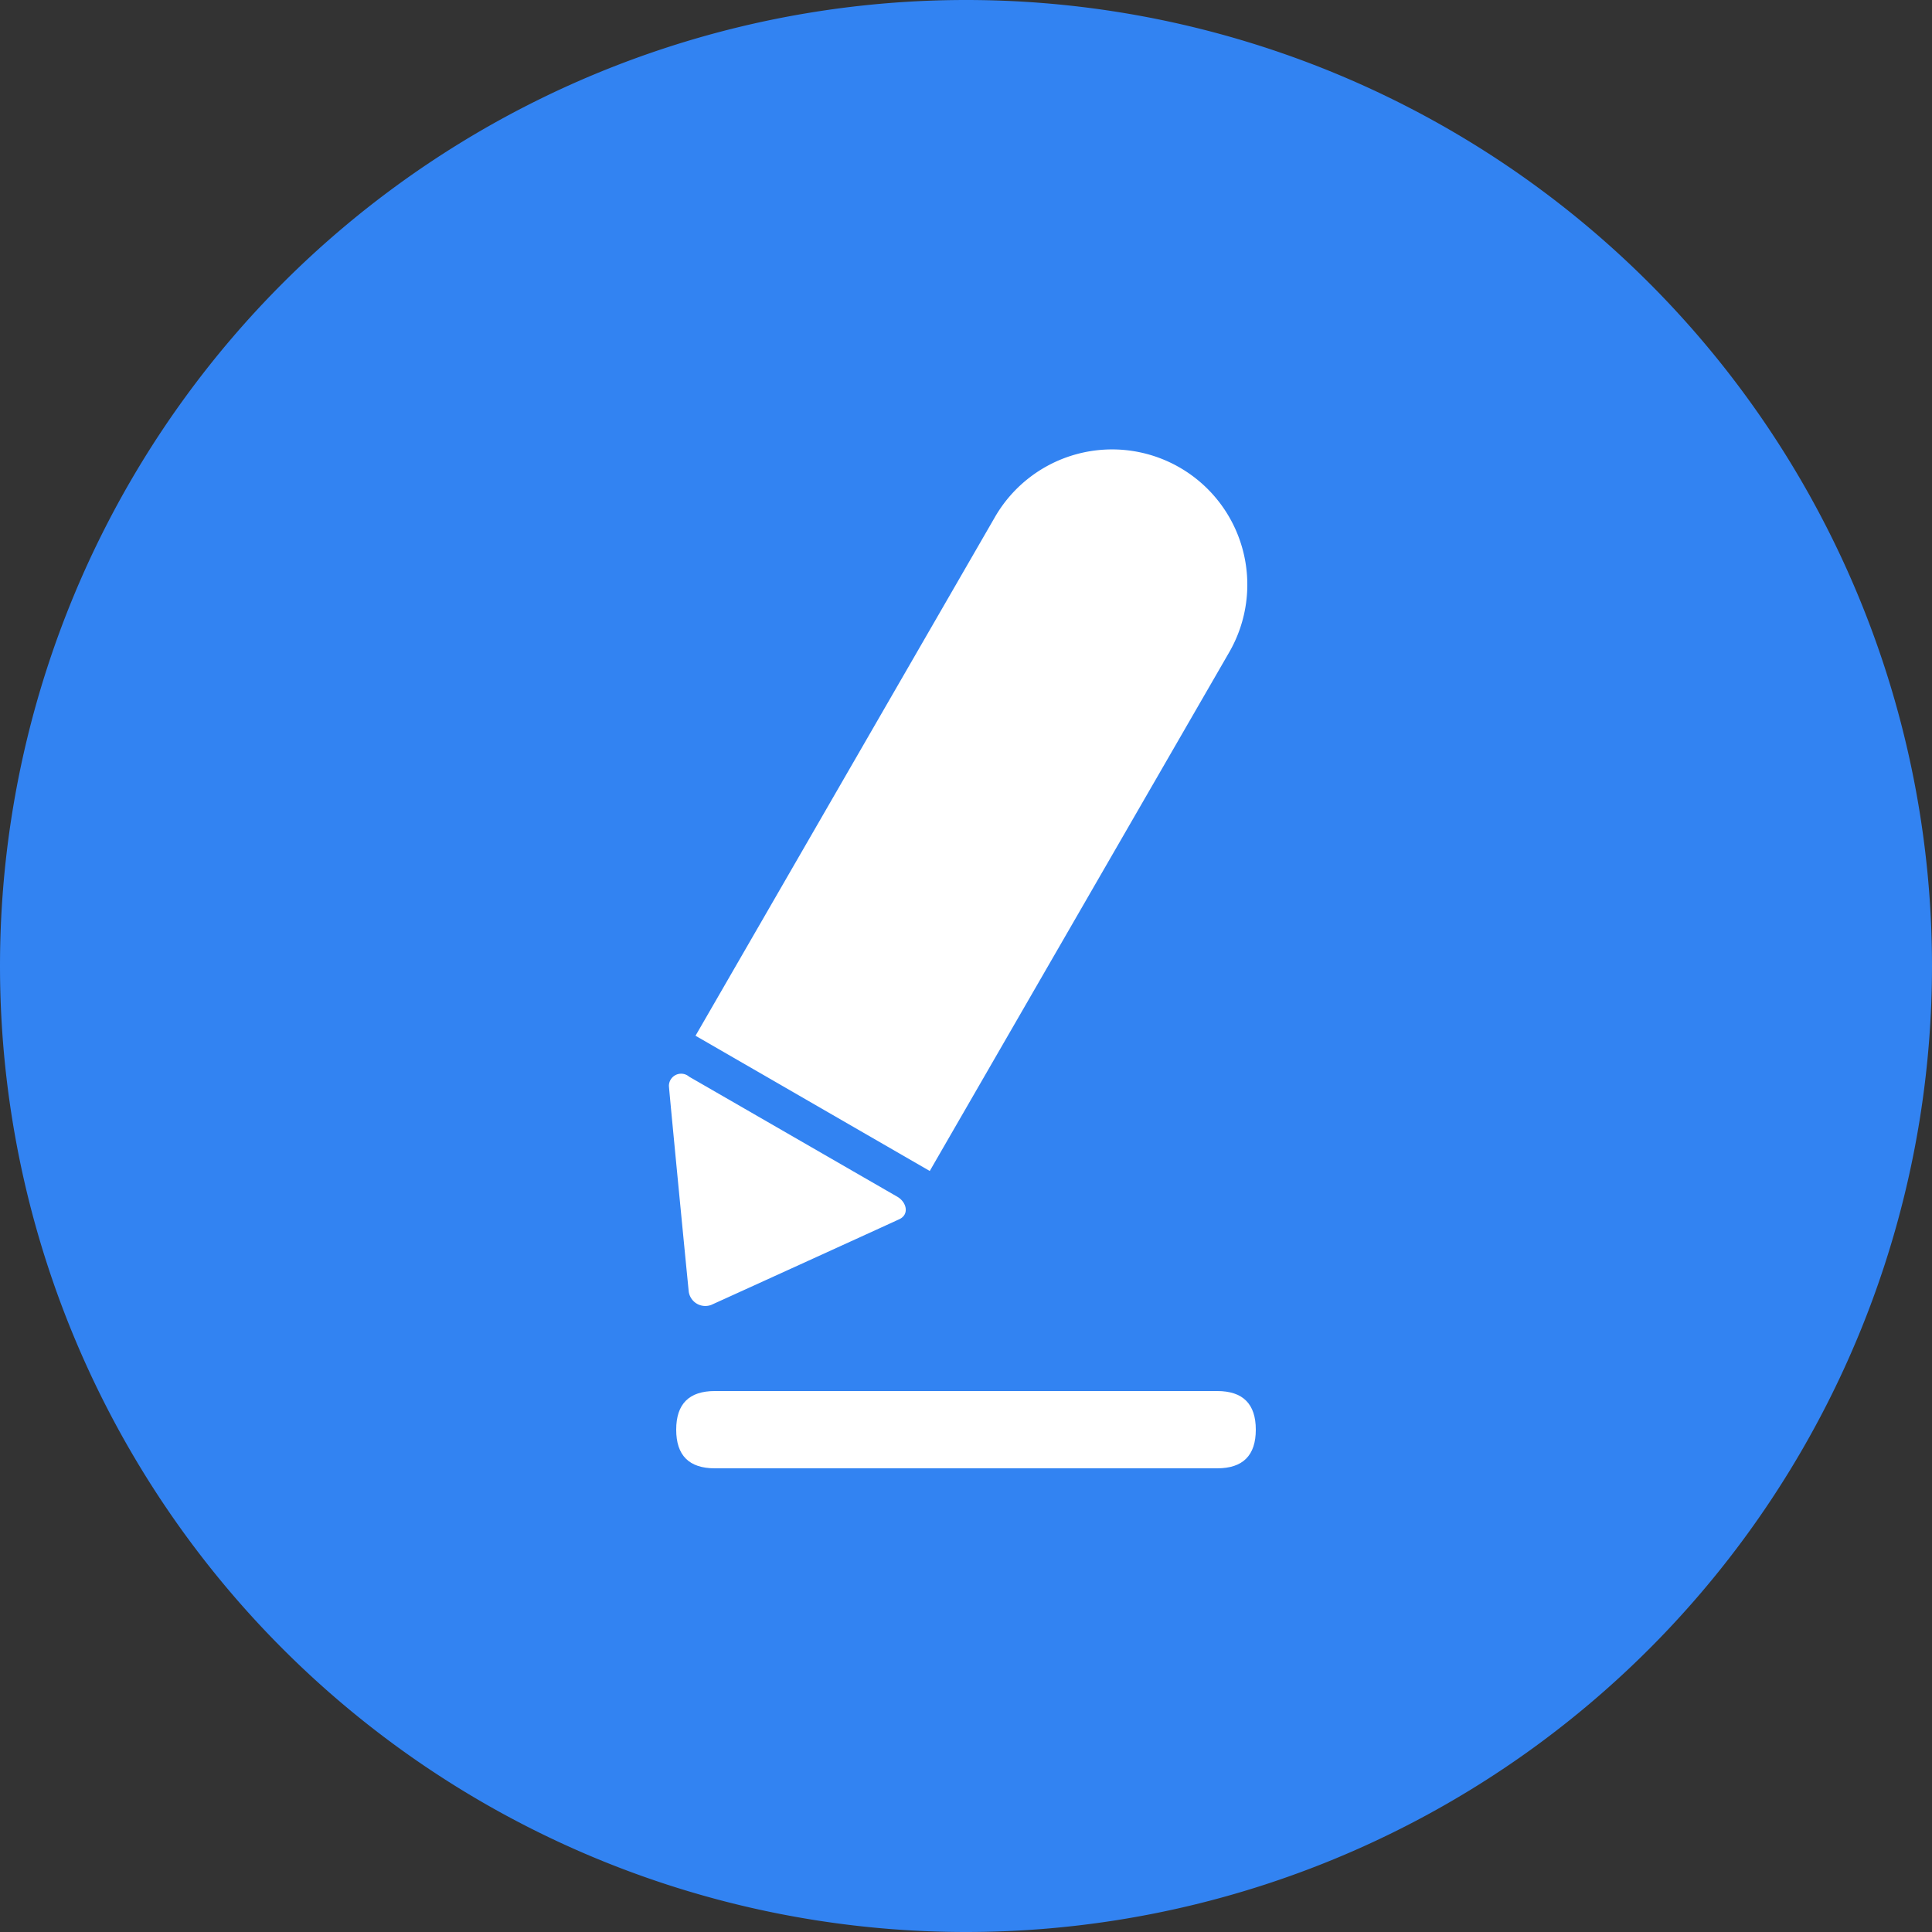 <?xml version="1.0" standalone="no"?><!DOCTYPE svg PUBLIC "-//W3C//DTD SVG 1.1//EN" "http://www.w3.org/Graphics/SVG/1.1/DTD/svg11.dtd"><svg t="1608176761445" class="icon" viewBox="0 0 1024 1024" version="1.1" xmlns="http://www.w3.org/2000/svg" p-id="9906" width="60" height="60" xmlns:xlink="http://www.w3.org/1999/xlink"><rect x="0" y="0" width="1024" height="1024" fill="#333333" stroke="none"/><defs><style type="text/css"></style></defs><path d="M512 512m-512 0a512 512 0 1 0 1024 0 512 512 0 1 0-1024 0Z" p-id="9907" data-spm-anchor-id="a313x.7781069.0.i35" class="selected" fill="#3283f2"></path><path d="M365.261 570.675c5.734 3.277 106.342 61.338 110.295 63.59 5.12 2.97 6.461 9.523 1.024 11.981-4.362 2.048-92.068 41.984-99.564 45.363a8.878 8.878 0 0 1-11.95-6.861c-0.635-5.939-9.994-102.298-10.527-109.158a6.472 6.472 0 0 1 10.721-4.915z" fill="#ffffff" p-id="9908" data-spm-anchor-id="a313x.7781069.0.i37" class=""></path><path d="M625.275 247.808a71.68 71.68 0 0 1 26.235 97.894l-158.72 274.944-124.15-71.68 158.72-274.944a71.68 71.68 0 0 1 97.915-26.214z" fill="#ffffff" p-id="9909" data-spm-anchor-id="a313x.7781069.0.i36" class=""></path><path d="M358.4 737.28m20.48 0l266.24 0q20.48 0 20.48 20.48l0 0q0 20.48-20.48 20.48l-266.24 0q-20.48 0-20.48-20.48l0 0q0-20.48 20.48-20.48Z" fill="#ffffff" p-id="9910" data-spm-anchor-id="a313x.7781069.0.i38" class=""></path></svg>